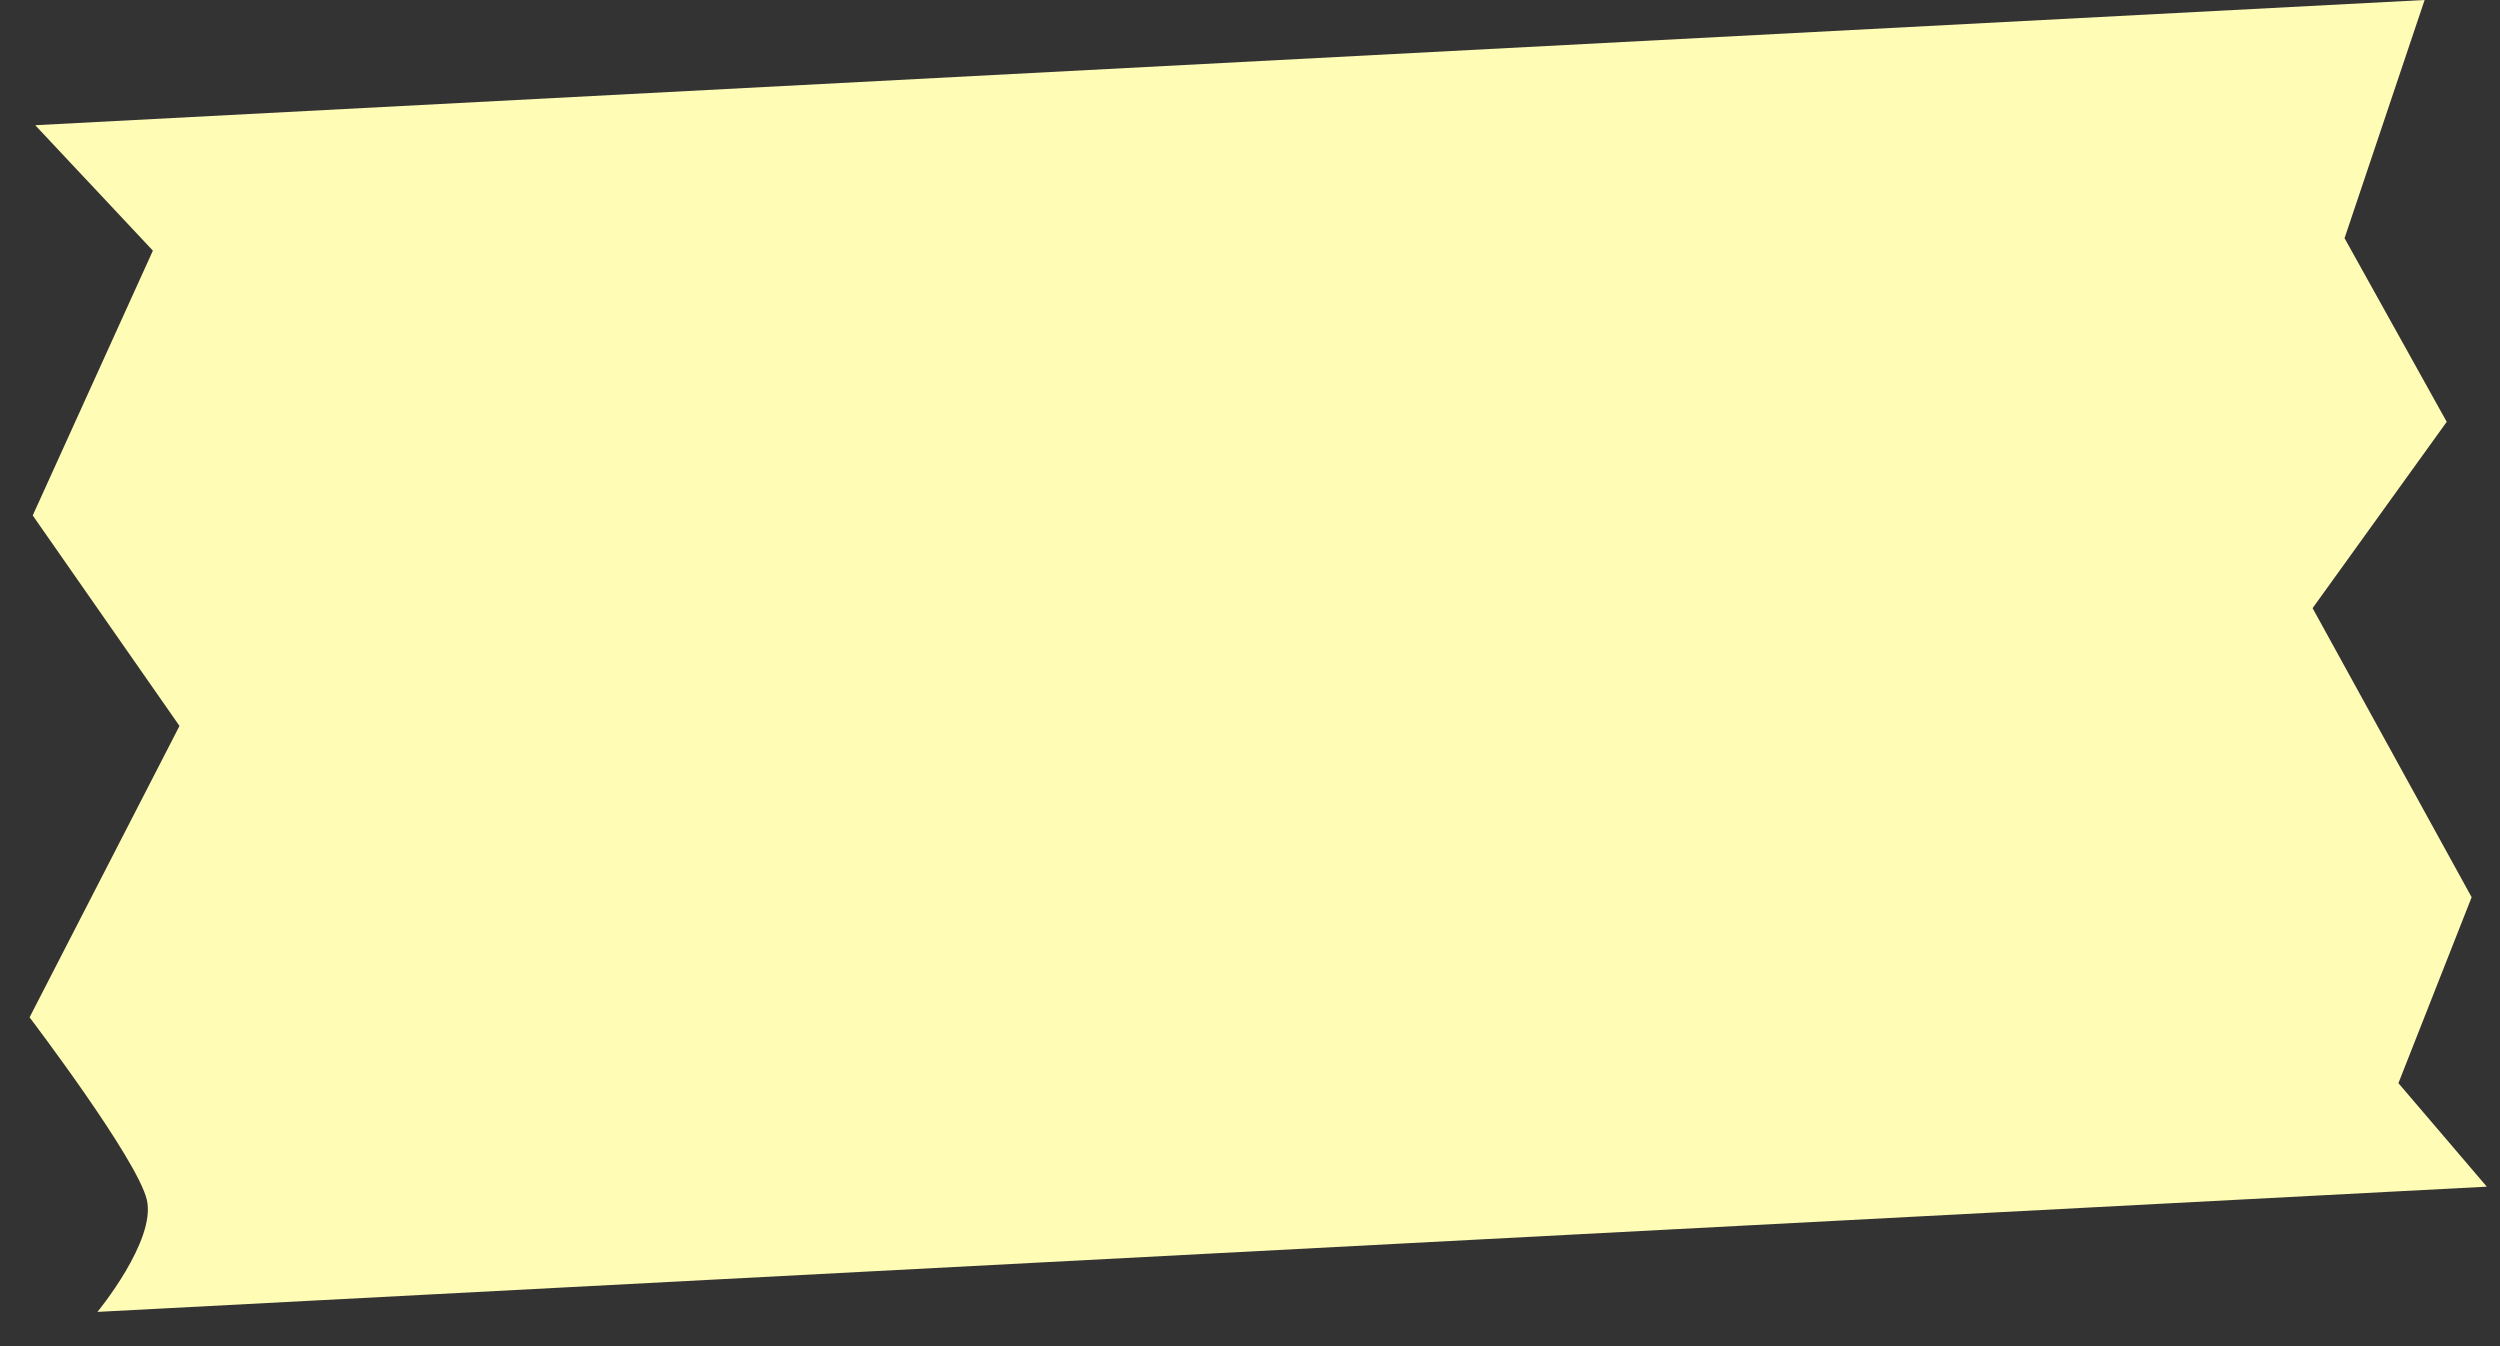 <?xml version="1.0" encoding="UTF-8" standalone="no"?>
<svg width="65px" height="35px" viewBox="0 0 65 35" version="1.1" xmlns="http://www.w3.org/2000/svg" xmlns:xlink="http://www.w3.org/1999/xlink">
    <rect x="0" y="0" width="65" height="35" fill="#333333" stroke="none"/>
    <!-- Generator: Sketch 46.1 (44463) - http://www.bohemiancoding.com/sketch -->
    <title>Rectangle 5</title>
    <desc>Created with Sketch.</desc>
    <defs></defs>
    <g id="Page-2" stroke="none" stroke-width="1" fill="none" fill-rule="evenodd">
        <g id="blog" transform="translate(-14, -9)" fill="#FFFCB6">
            <g id="navbar">
                <path d="M15.683,10.642 L77.892,10.642 L75.489,16.718 L77.892,21.625 L74.156,26.28 L77.892,34.002 L75.738,38.73 L77.892,41.538 L15.683,41.538 C15.683,41.538 17.307,39.767 17.119,38.699 C16.931,37.63 14.322,33.798 14.322,33.798 L18.611,26.436 L15.087,20.771 L18.567,14.059 L15.683,10.642 Z" id="Rectangle-5" transform="translate(46.107, 26.09) rotate(-3) translate(-46.107, -26.09) "></path>
            </g>
        </g>
    </g>
</svg>
